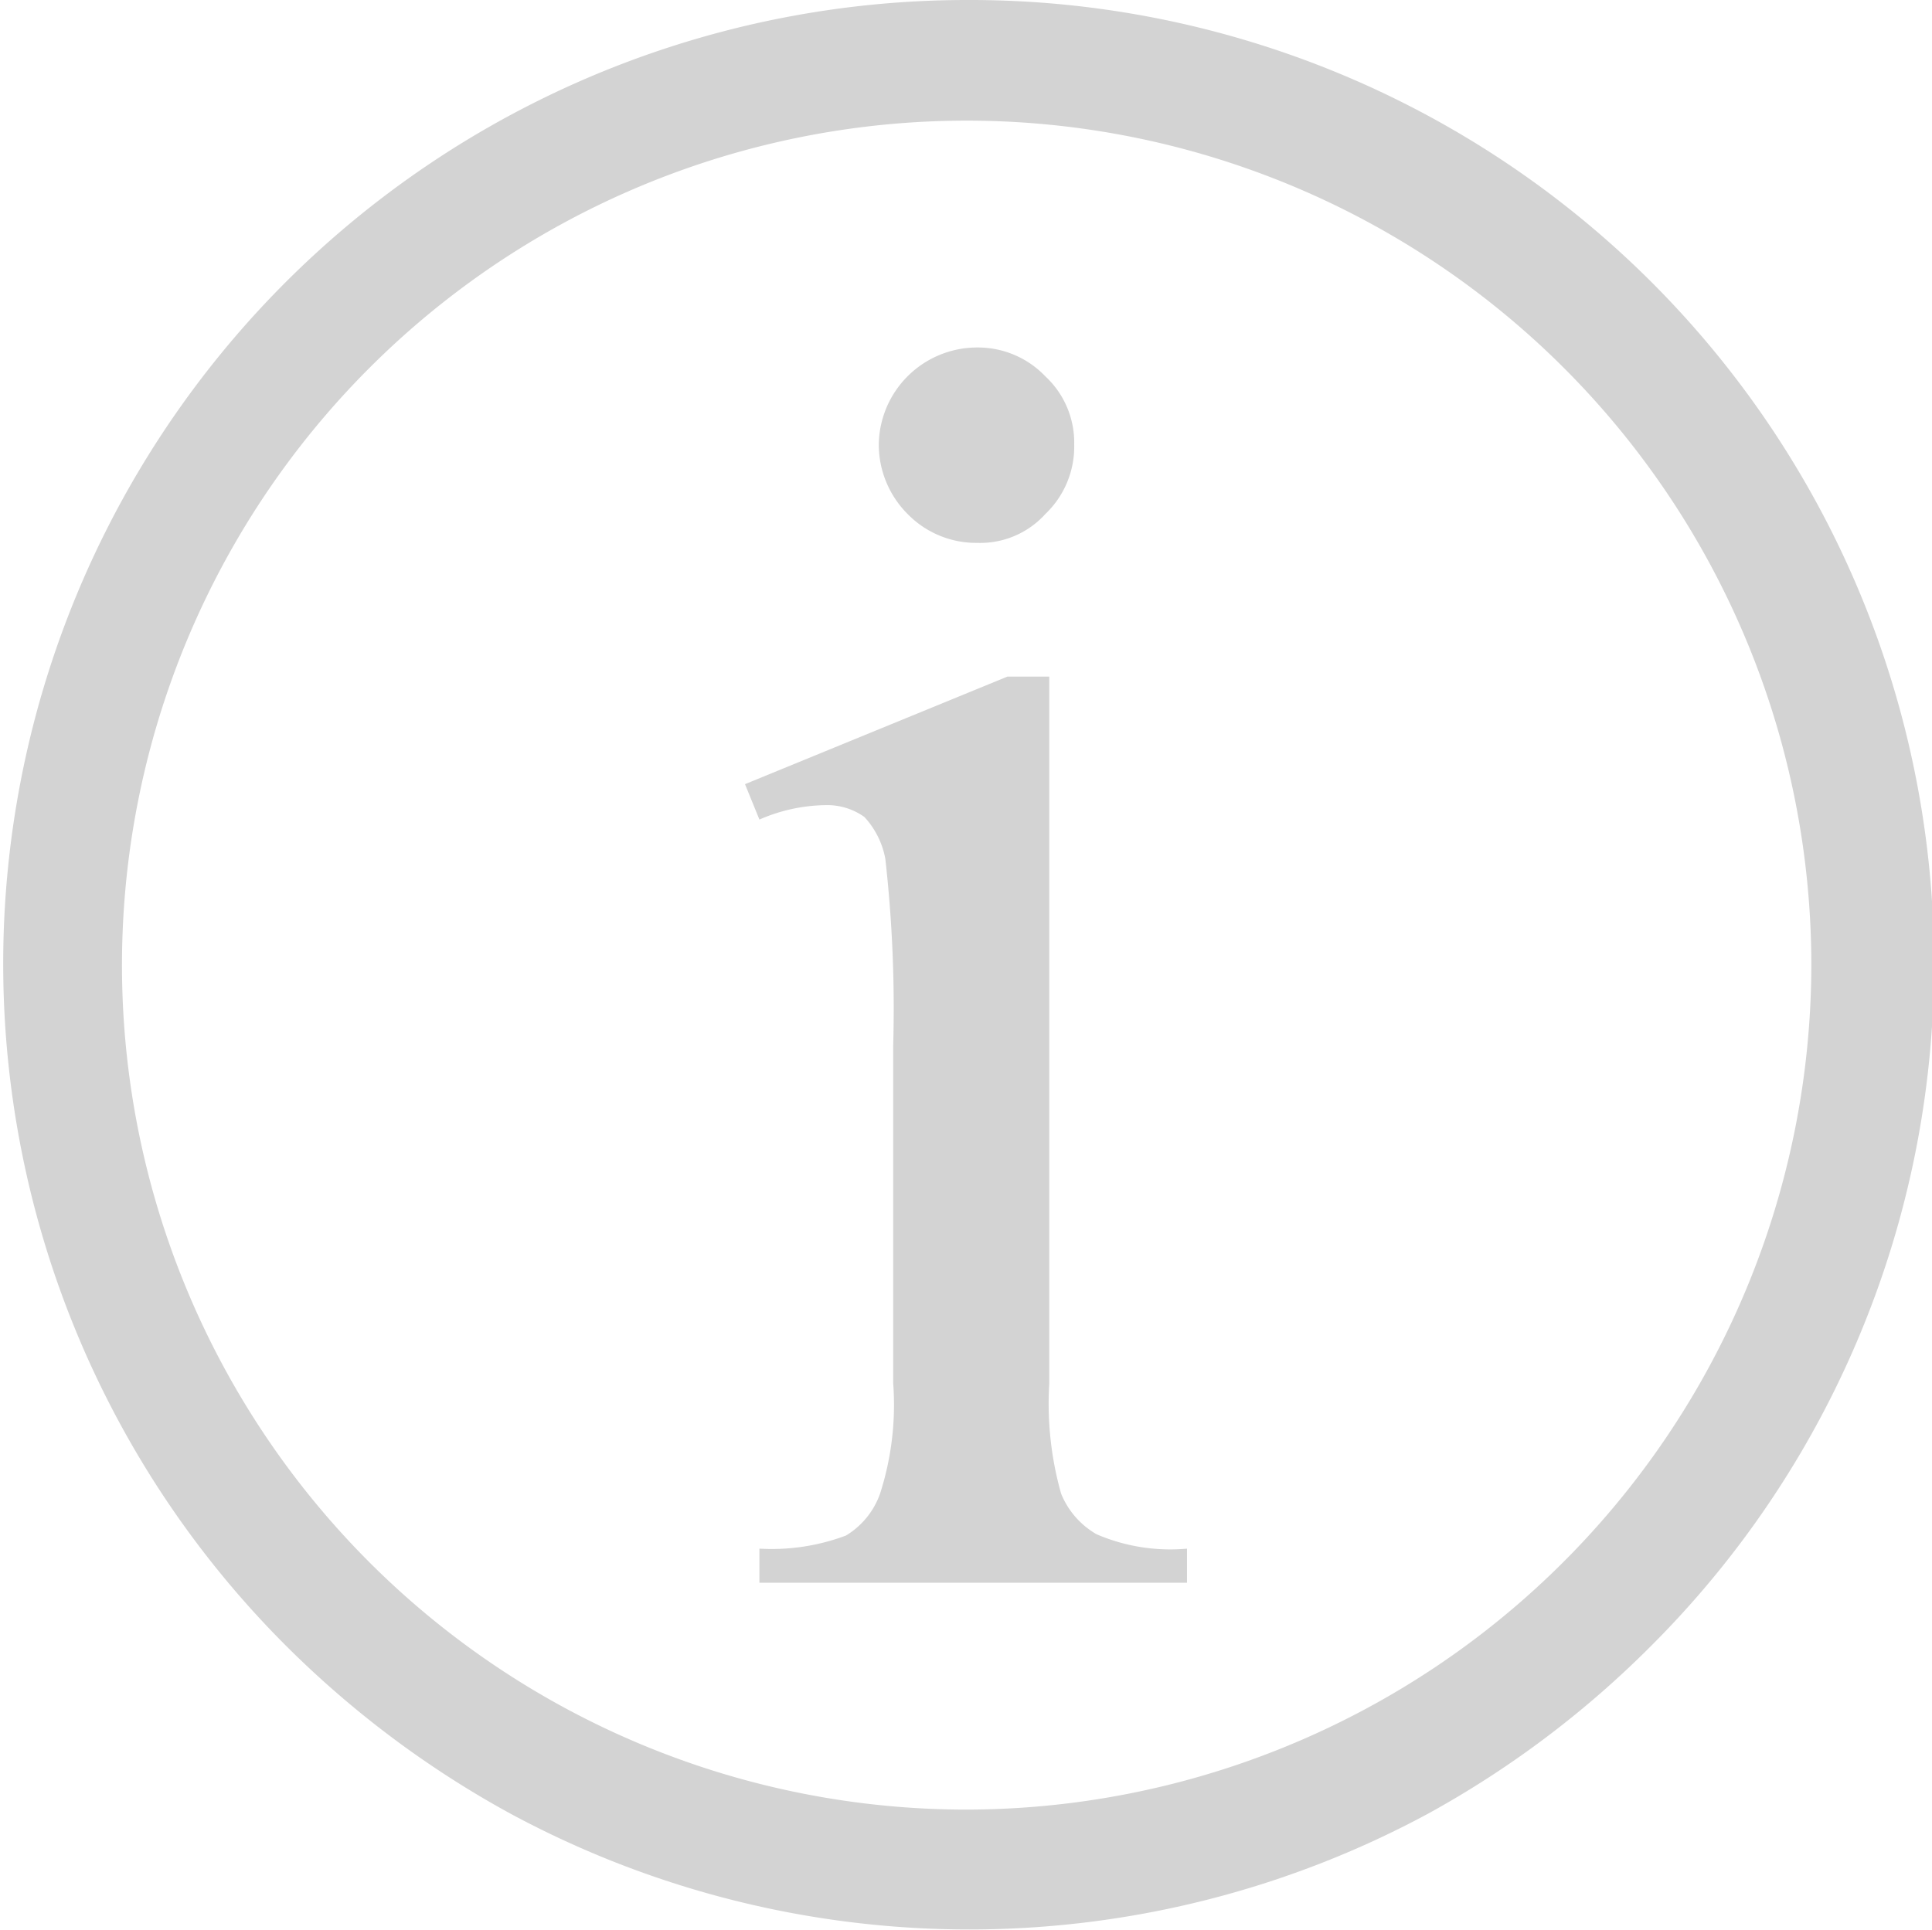 <svg id="Layer_1" data-name="Layer 1" xmlns="http://www.w3.org/2000/svg" viewBox="0 0 14.73 14.72"><defs><style>.cls-1{fill:none;}.cls-2{fill:#d3d3d3;}</style></defs><g id="Ellipse_28" data-name="Ellipse 28"><path class="cls-1" d="M961.18,530.93A7.35,7.35,0,0,0,956,543.49a7.54,7.54,0,0,0,1.7,1.27,7.37,7.37,0,0,0,7,0,7.49,7.49,0,0,0,1.69-1.27,7.35,7.35,0,0,0-5.2-12.56ZM962.86,543H959.6v-.26a1.61,1.61,0,0,0,.66-.1.61.61,0,0,0,.26-.32,2.21,2.21,0,0,0,.1-.84V538.9a10.18,10.18,0,0,0-.06-1.42.64.64,0,0,0-.16-.32.49.49,0,0,0-.3-.09,1.3,1.3,0,0,0-.5.11l-.11-.27,2-.82h.32v5.39a2.52,2.52,0,0,0,.09.84.63.63,0,0,0,.27.31,1.42,1.42,0,0,0,.66.11Zm-2.16-9.2a.73.73,0,0,1,.53-.22.71.71,0,0,1,.52.22.69.69,0,0,1,.22.52.71.71,0,0,1-.22.53.67.67,0,0,1-.52.22.73.73,0,0,1-.53-.22.75.75,0,0,1-.22-.53A.73.73,0,0,1,960.7,533.8Z" transform="translate(-953.81 -530.93)"/><path class="cls-2" d="M961.18,530.93A7.35,7.35,0,0,0,956,543.49a7.54,7.54,0,0,0,1.7,1.27,7.37,7.37,0,0,0,7,0,7.49,7.49,0,0,0,1.69-1.27,7.35,7.35,0,0,0-5.2-12.56Zm0,13.8a6.44,6.44,0,1,1,6.44-6.44A6.45,6.45,0,0,1,961.18,544.73Z" transform="translate(-953.81 -530.93)"/></g><path class="cls-2" d="M962.86,542.74V543H959.6v-.26a1.61,1.61,0,0,0,.66-.1.61.61,0,0,0,.26-.32,2.21,2.21,0,0,0,.1-.84V538.9a10.18,10.18,0,0,0-.06-1.42.64.64,0,0,0-.16-.32.49.49,0,0,0-.3-.09,1.3,1.3,0,0,0-.5.11l-.11-.27,2-.82h.32v5.39a2.52,2.52,0,0,0,.09.84.63.63,0,0,0,.27.31A1.42,1.42,0,0,0,962.86,542.74Z" transform="translate(-953.81 -530.93)"/><path class="cls-2" d="M962,534.32a.71.71,0,0,1-.22.53.67.67,0,0,1-.52.22.73.73,0,0,1-.53-.22.75.75,0,0,1-.22-.53.75.75,0,0,1,.75-.74.71.71,0,0,1,.52.22A.69.69,0,0,1,962,534.32Z" transform="translate(-953.81 -530.93)"/></svg>